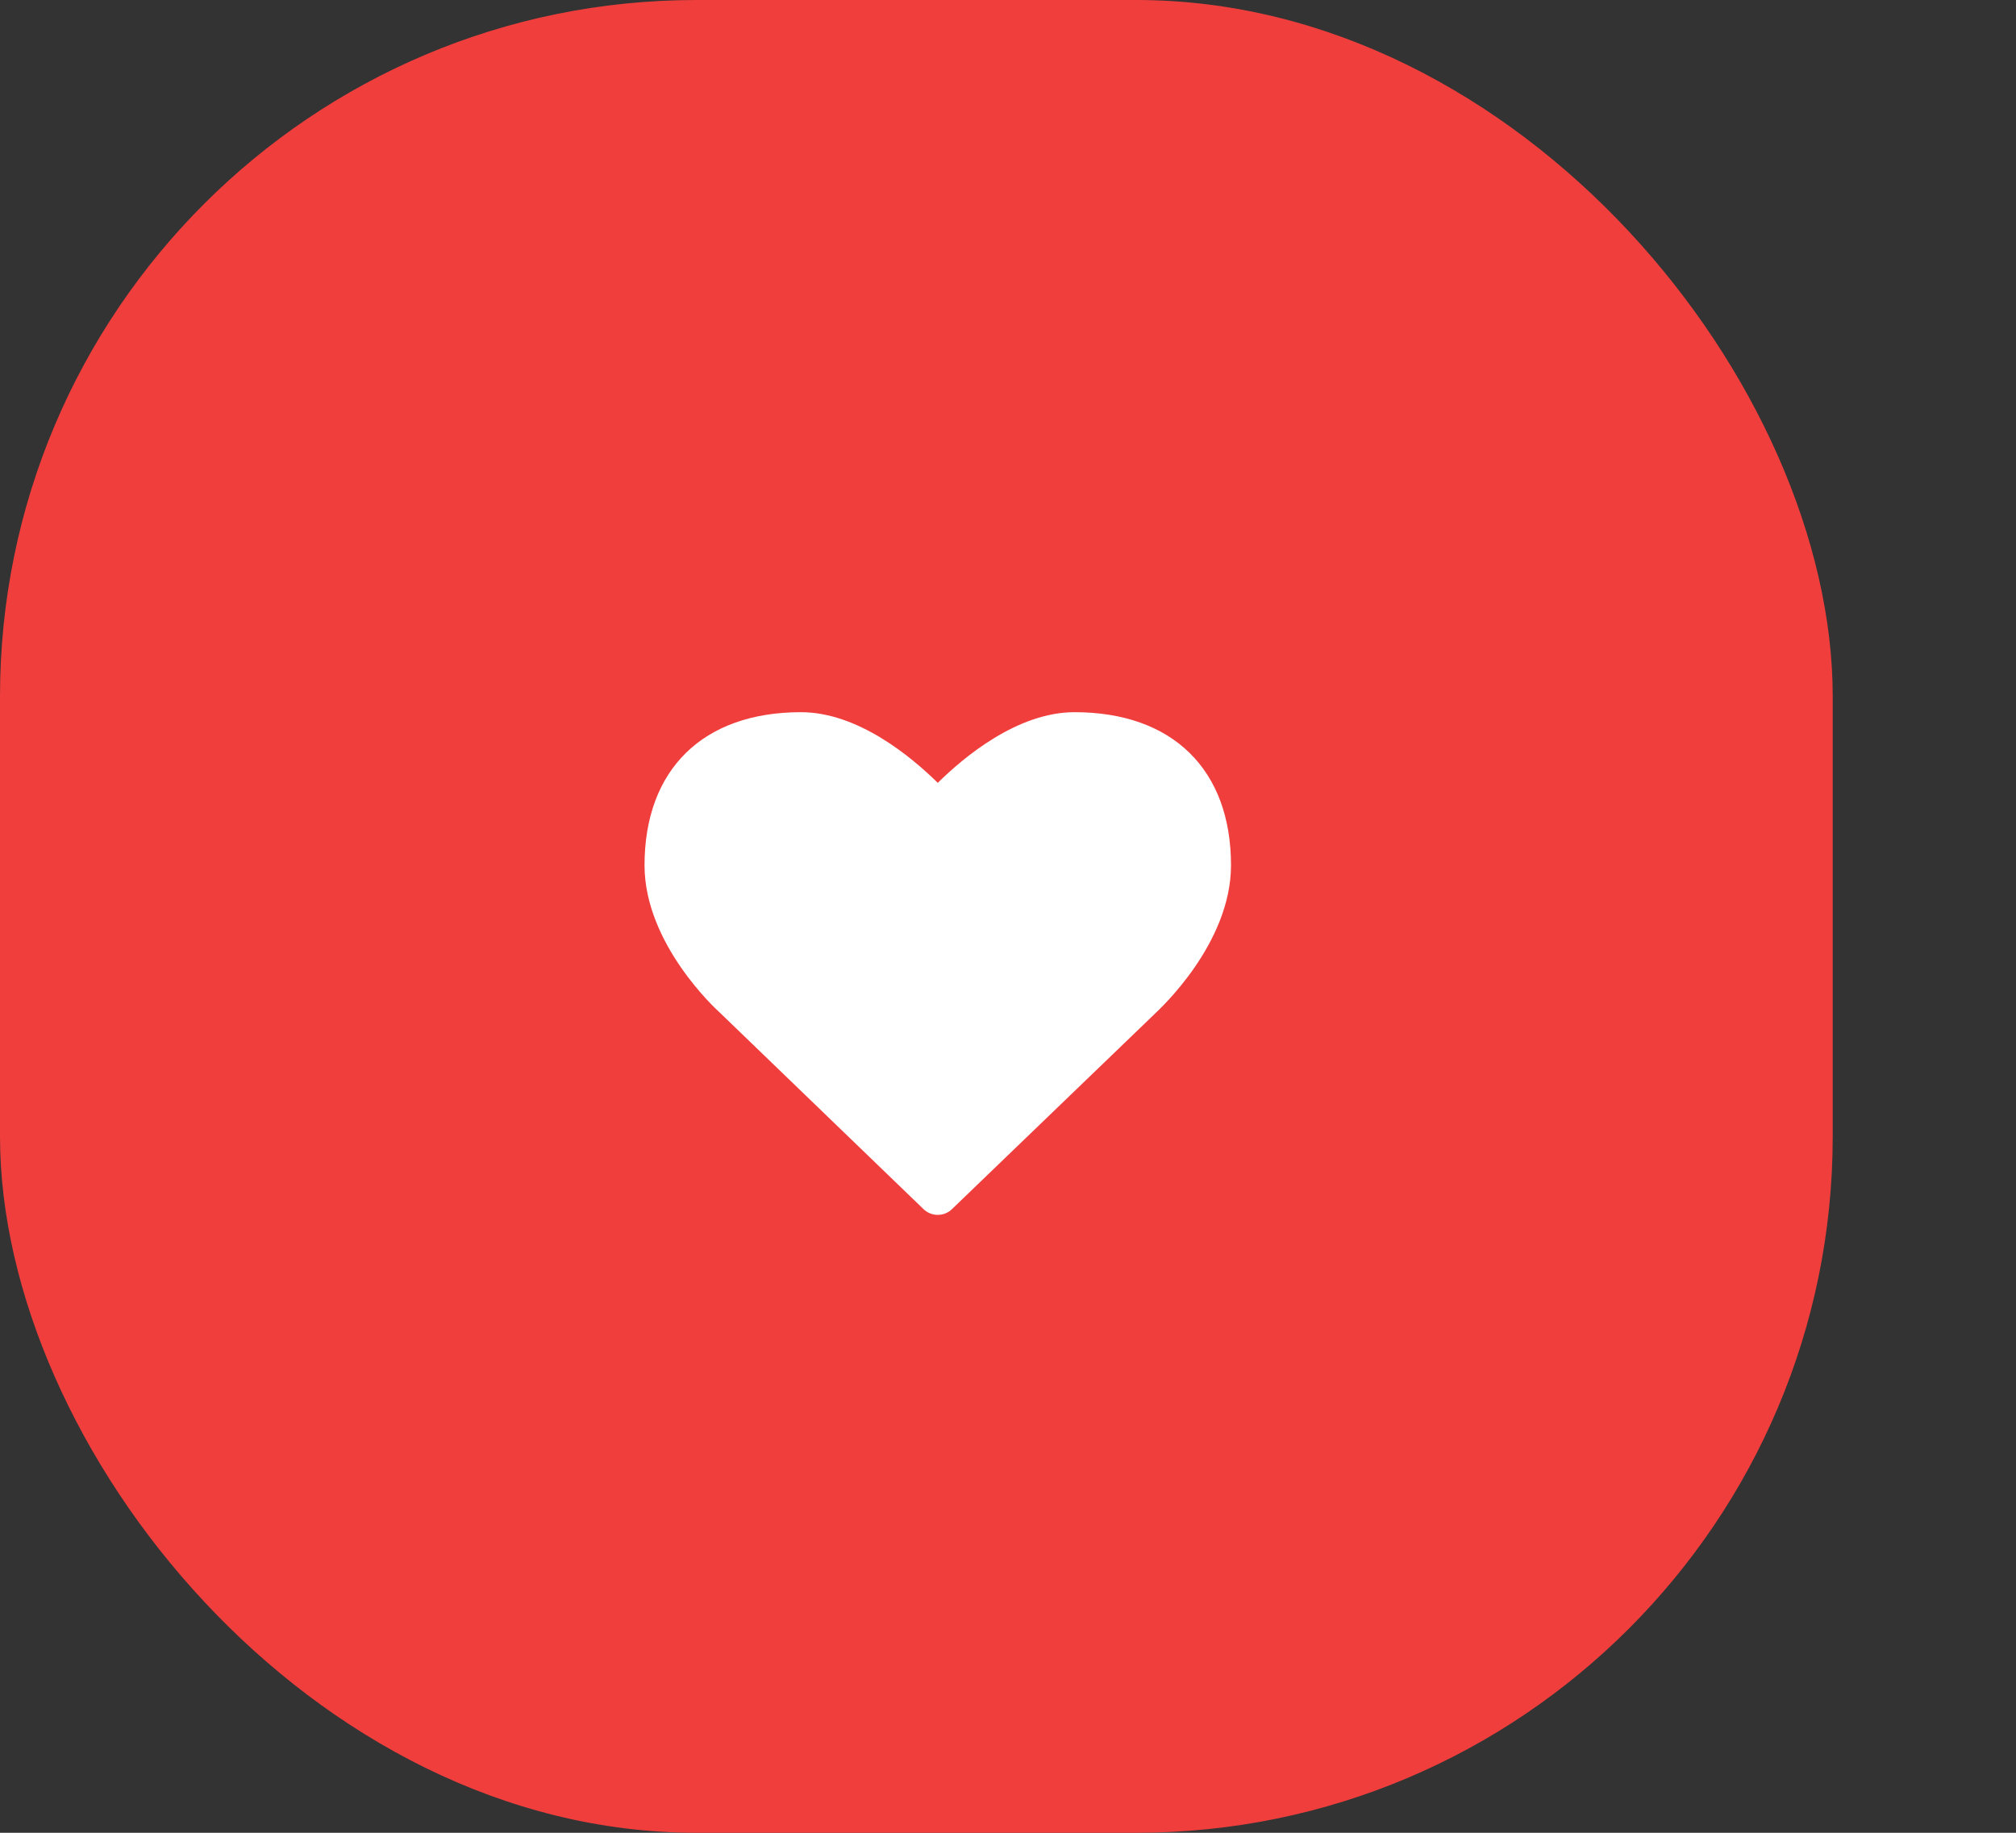 <svg width="55" height="50" viewBox="0 0 55 50" fill="none" xmlns="http://www.w3.org/2000/svg">
<rect x="0" y="0" width="55" height="50" fill="#333333" stroke="none"/>
<rect width="50" height="50" rx="19" fill="#F03E3D"/>
<path d="M25.584 33.143C25.726 33.143 25.869 33.089 25.976 32.982L31.539 27.625C31.619 27.545 33.584 25.75 33.584 23.607C33.584 20.991 31.985 19.429 29.316 19.429C27.753 19.429 26.289 20.661 25.584 21.357C24.878 20.661 23.414 19.429 21.851 19.429C19.182 19.429 17.584 20.991 17.584 23.607C17.584 25.75 19.548 27.545 19.619 27.607L25.191 32.982C25.298 33.089 25.441 33.143 25.584 33.143Z" fill="white"/>
</svg>
